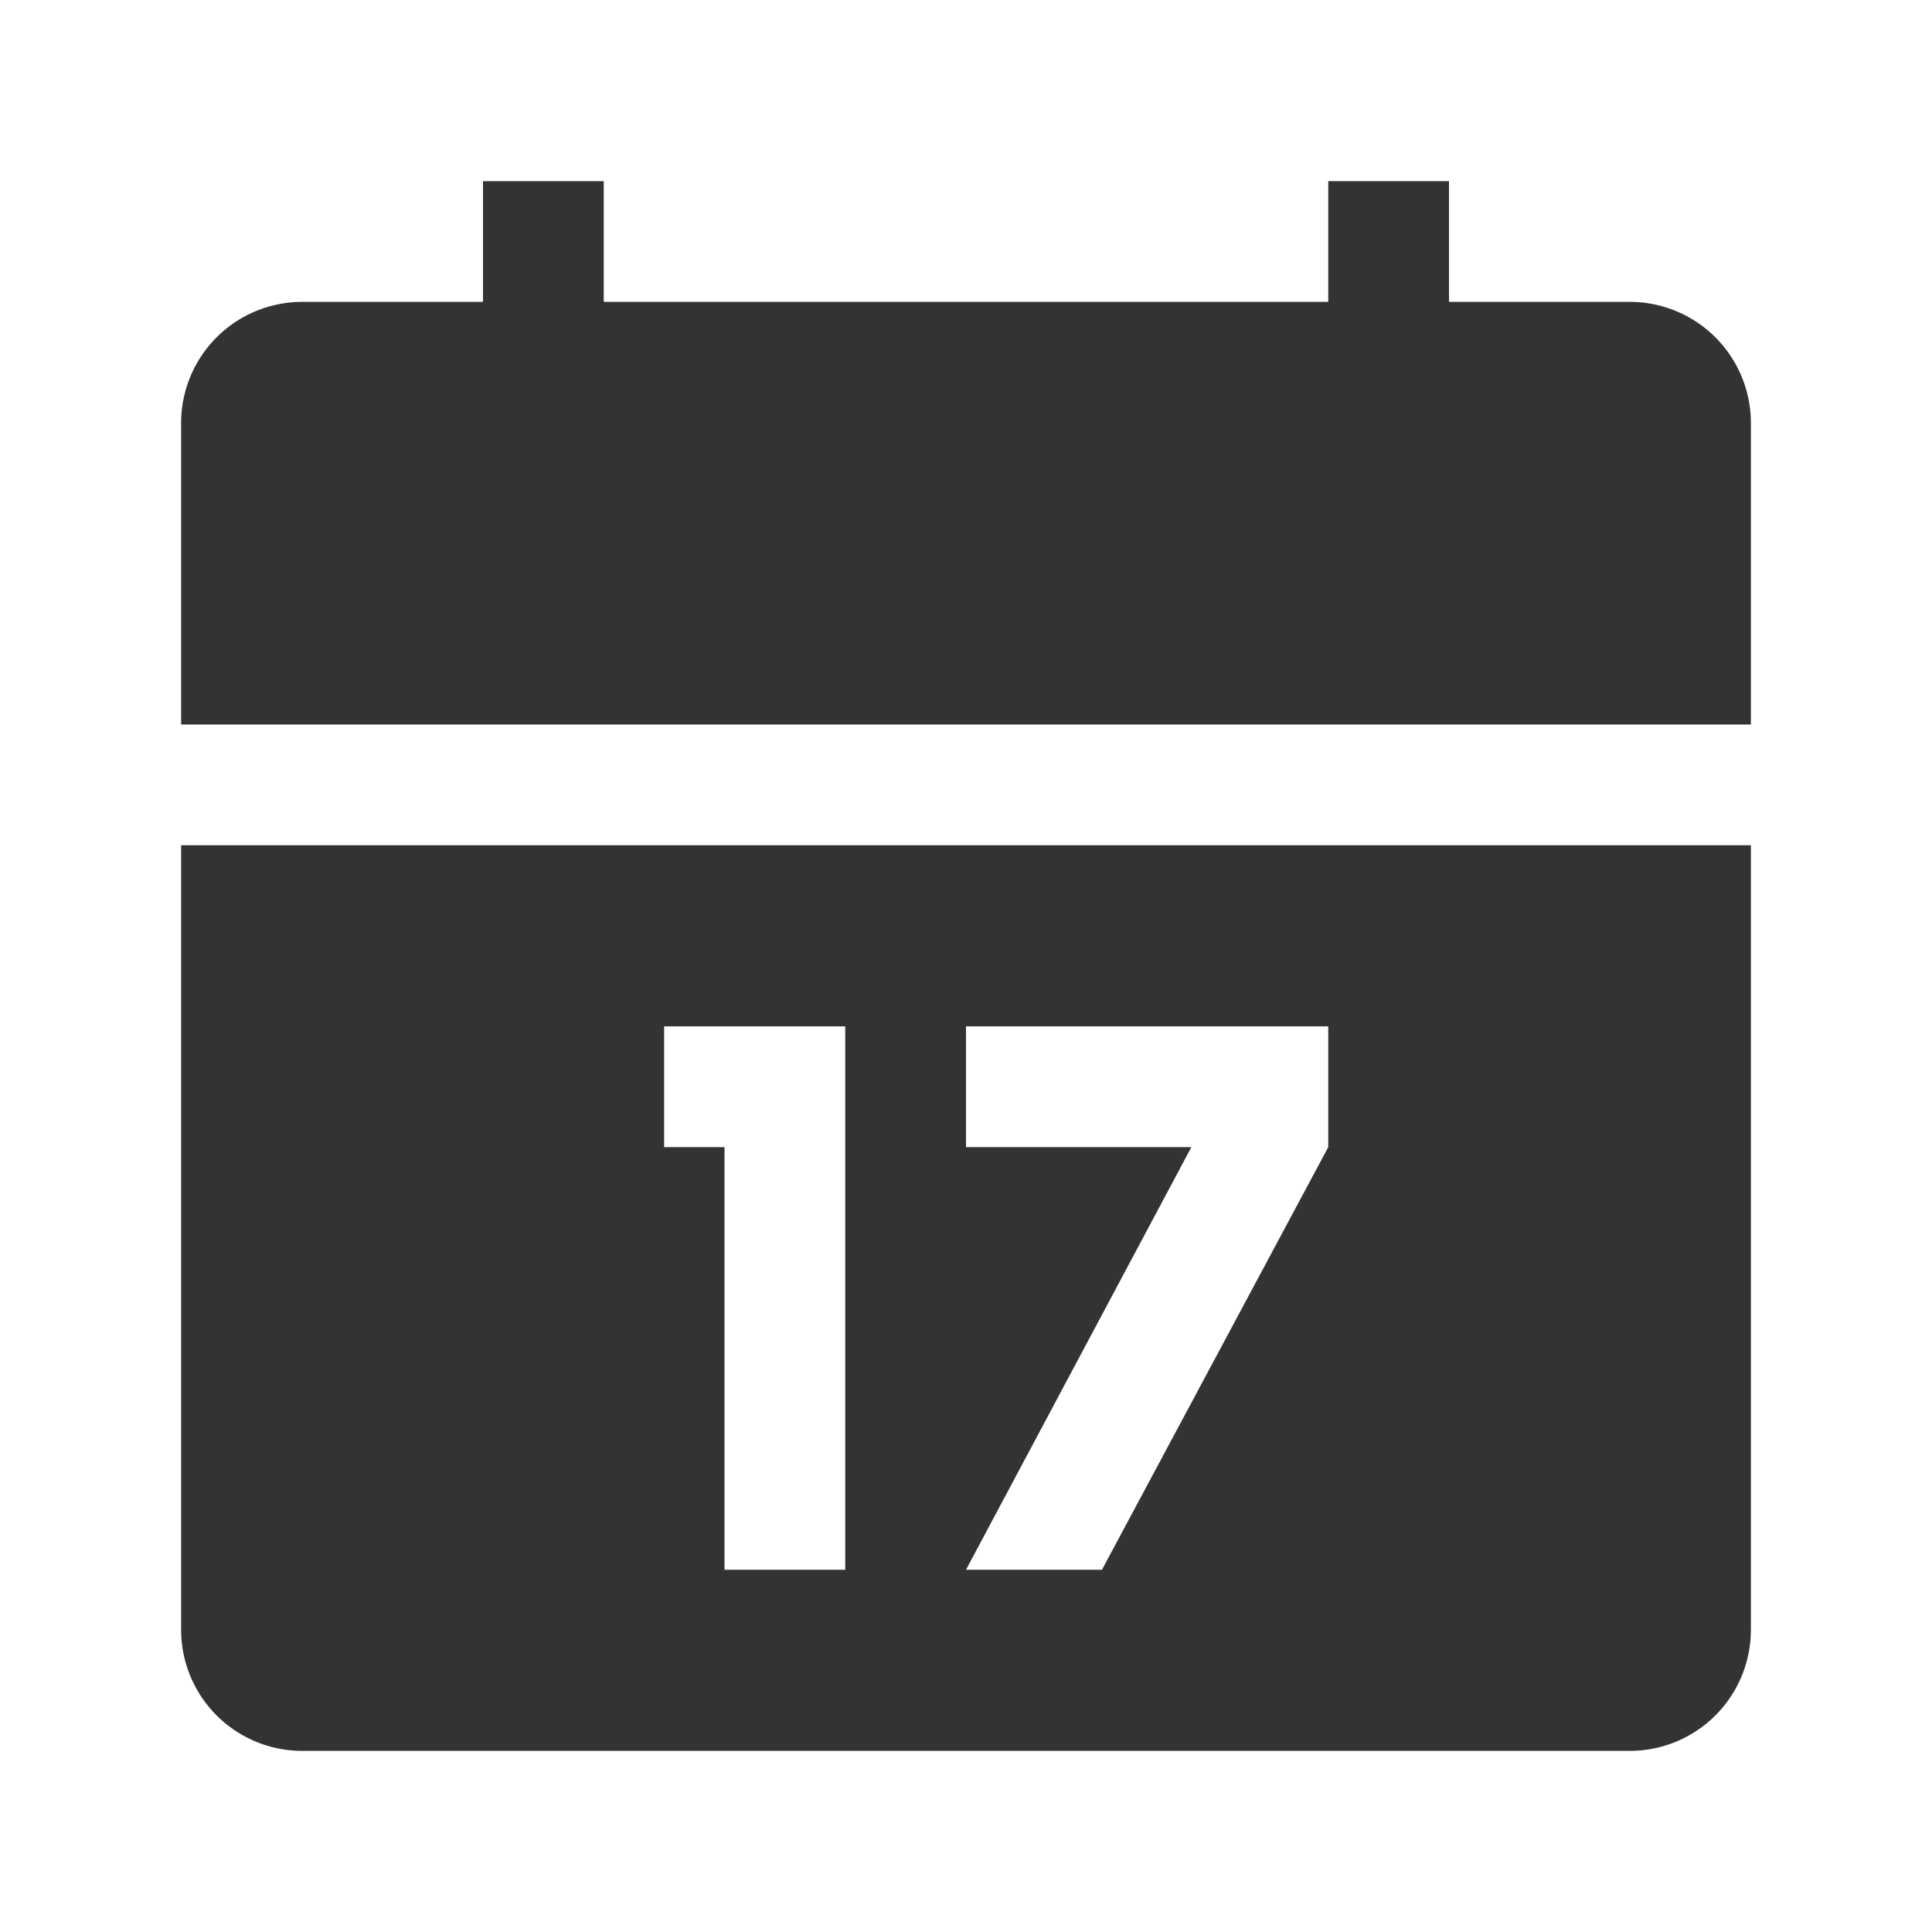 <svg xmlns="http://www.w3.org/2000/svg" viewBox="0 0 32 32"><title>rexicon-32-calendar-f</title><path fill="none" d="M0 0h32v32H0z"/><path d="M27 5h-3V3h-2v2H10V3H8v2H5a2.006 2.006 0 0 0-2 2v5h26V7a2.006 2.006 0 0 0-2-2zM3 27a2.006 2.006 0 0 0 2 2h22a2.006 2.006 0 0 0 2-2V14H3zm13-8v-2h6v2l-3.748 7H16l3.733-7zm-5-2h3v9h-2v-7h-1z" fill="#333"/></svg>